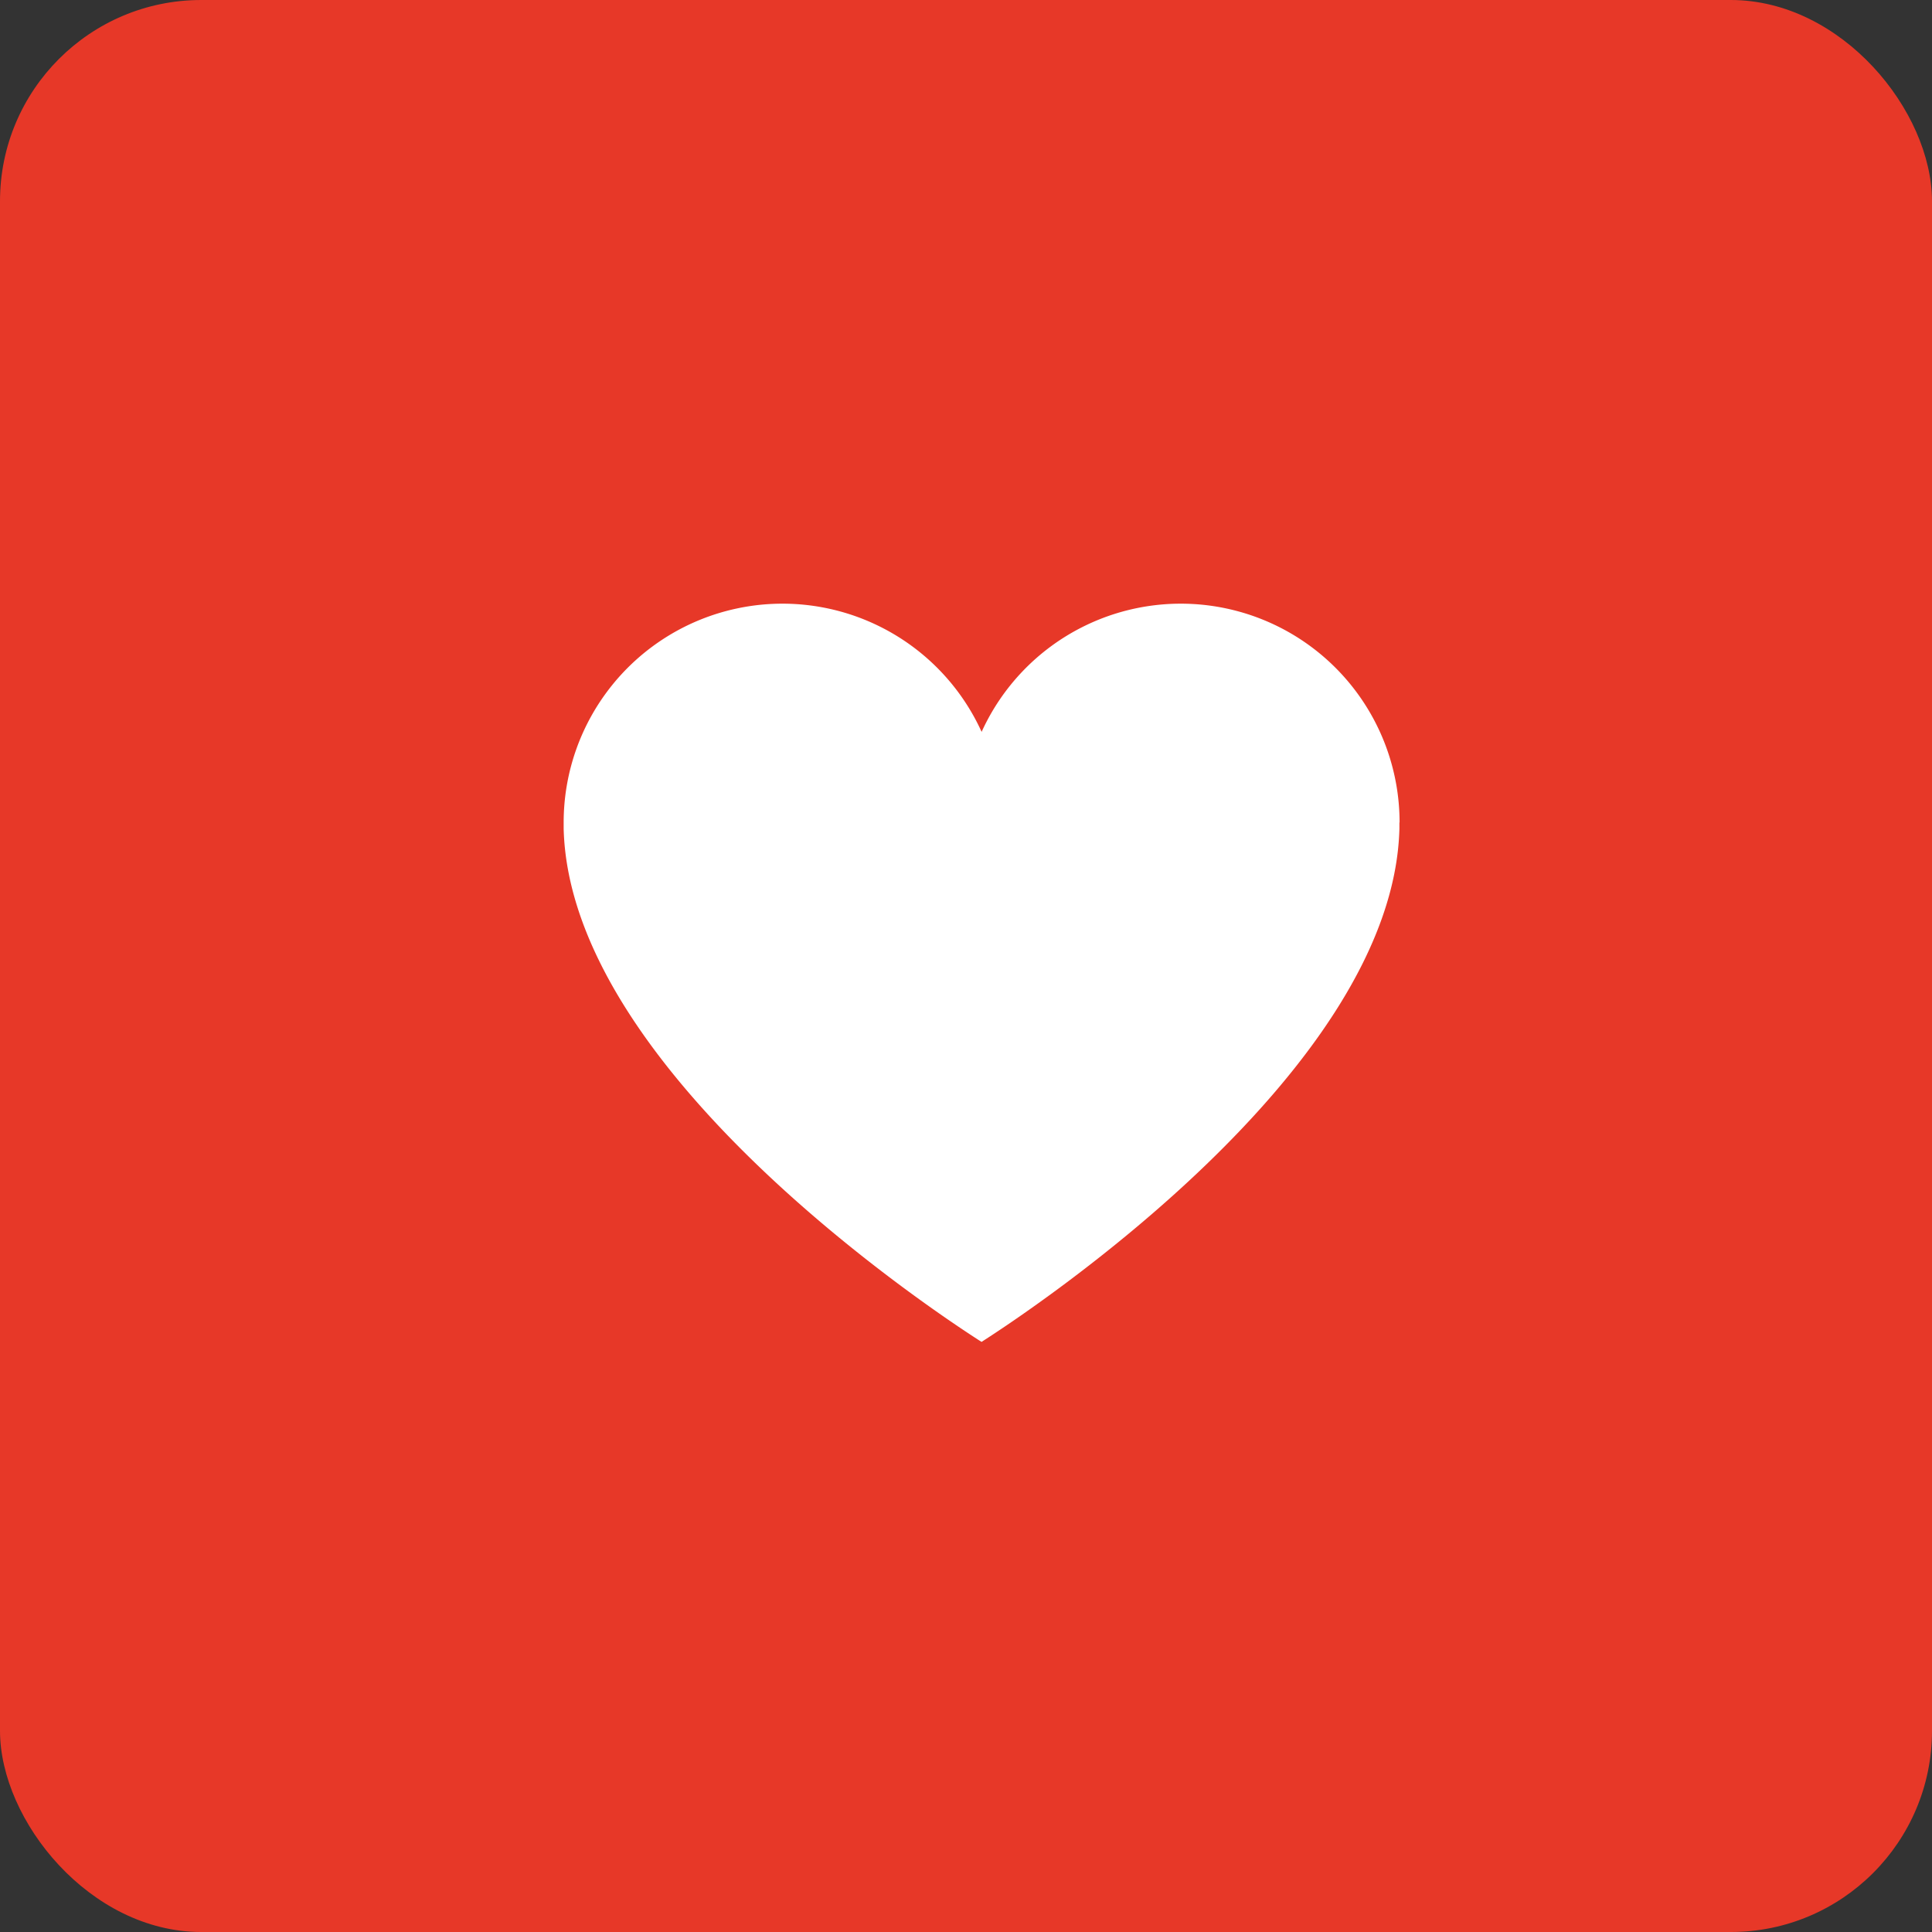 <svg xmlns="http://www.w3.org/2000/svg" width="48" height="48" viewBox="0 0 48 48">
    <rect x="0" y="0" width="48" height="48" fill="#333333" stroke="none"/>
    <g transform="translate(-336 -471)">
        <rect width="48" height="48" fill="#e73828" rx="5" transform="translate(336 471)"/>
        <path fill="#fff" d="M491.795 12.832v.152c-.151 6.028-9.221 12.01-10.382 12.752-1.16-.741-10.231-6.724-10.382-12.752v-.152a5.436 5.436 0 0 1 10.384-2.252 5.436 5.436 0 0 1 10.384 2.252" transform="translate(-121.027 478.603)"/>
    </g>
</svg>
